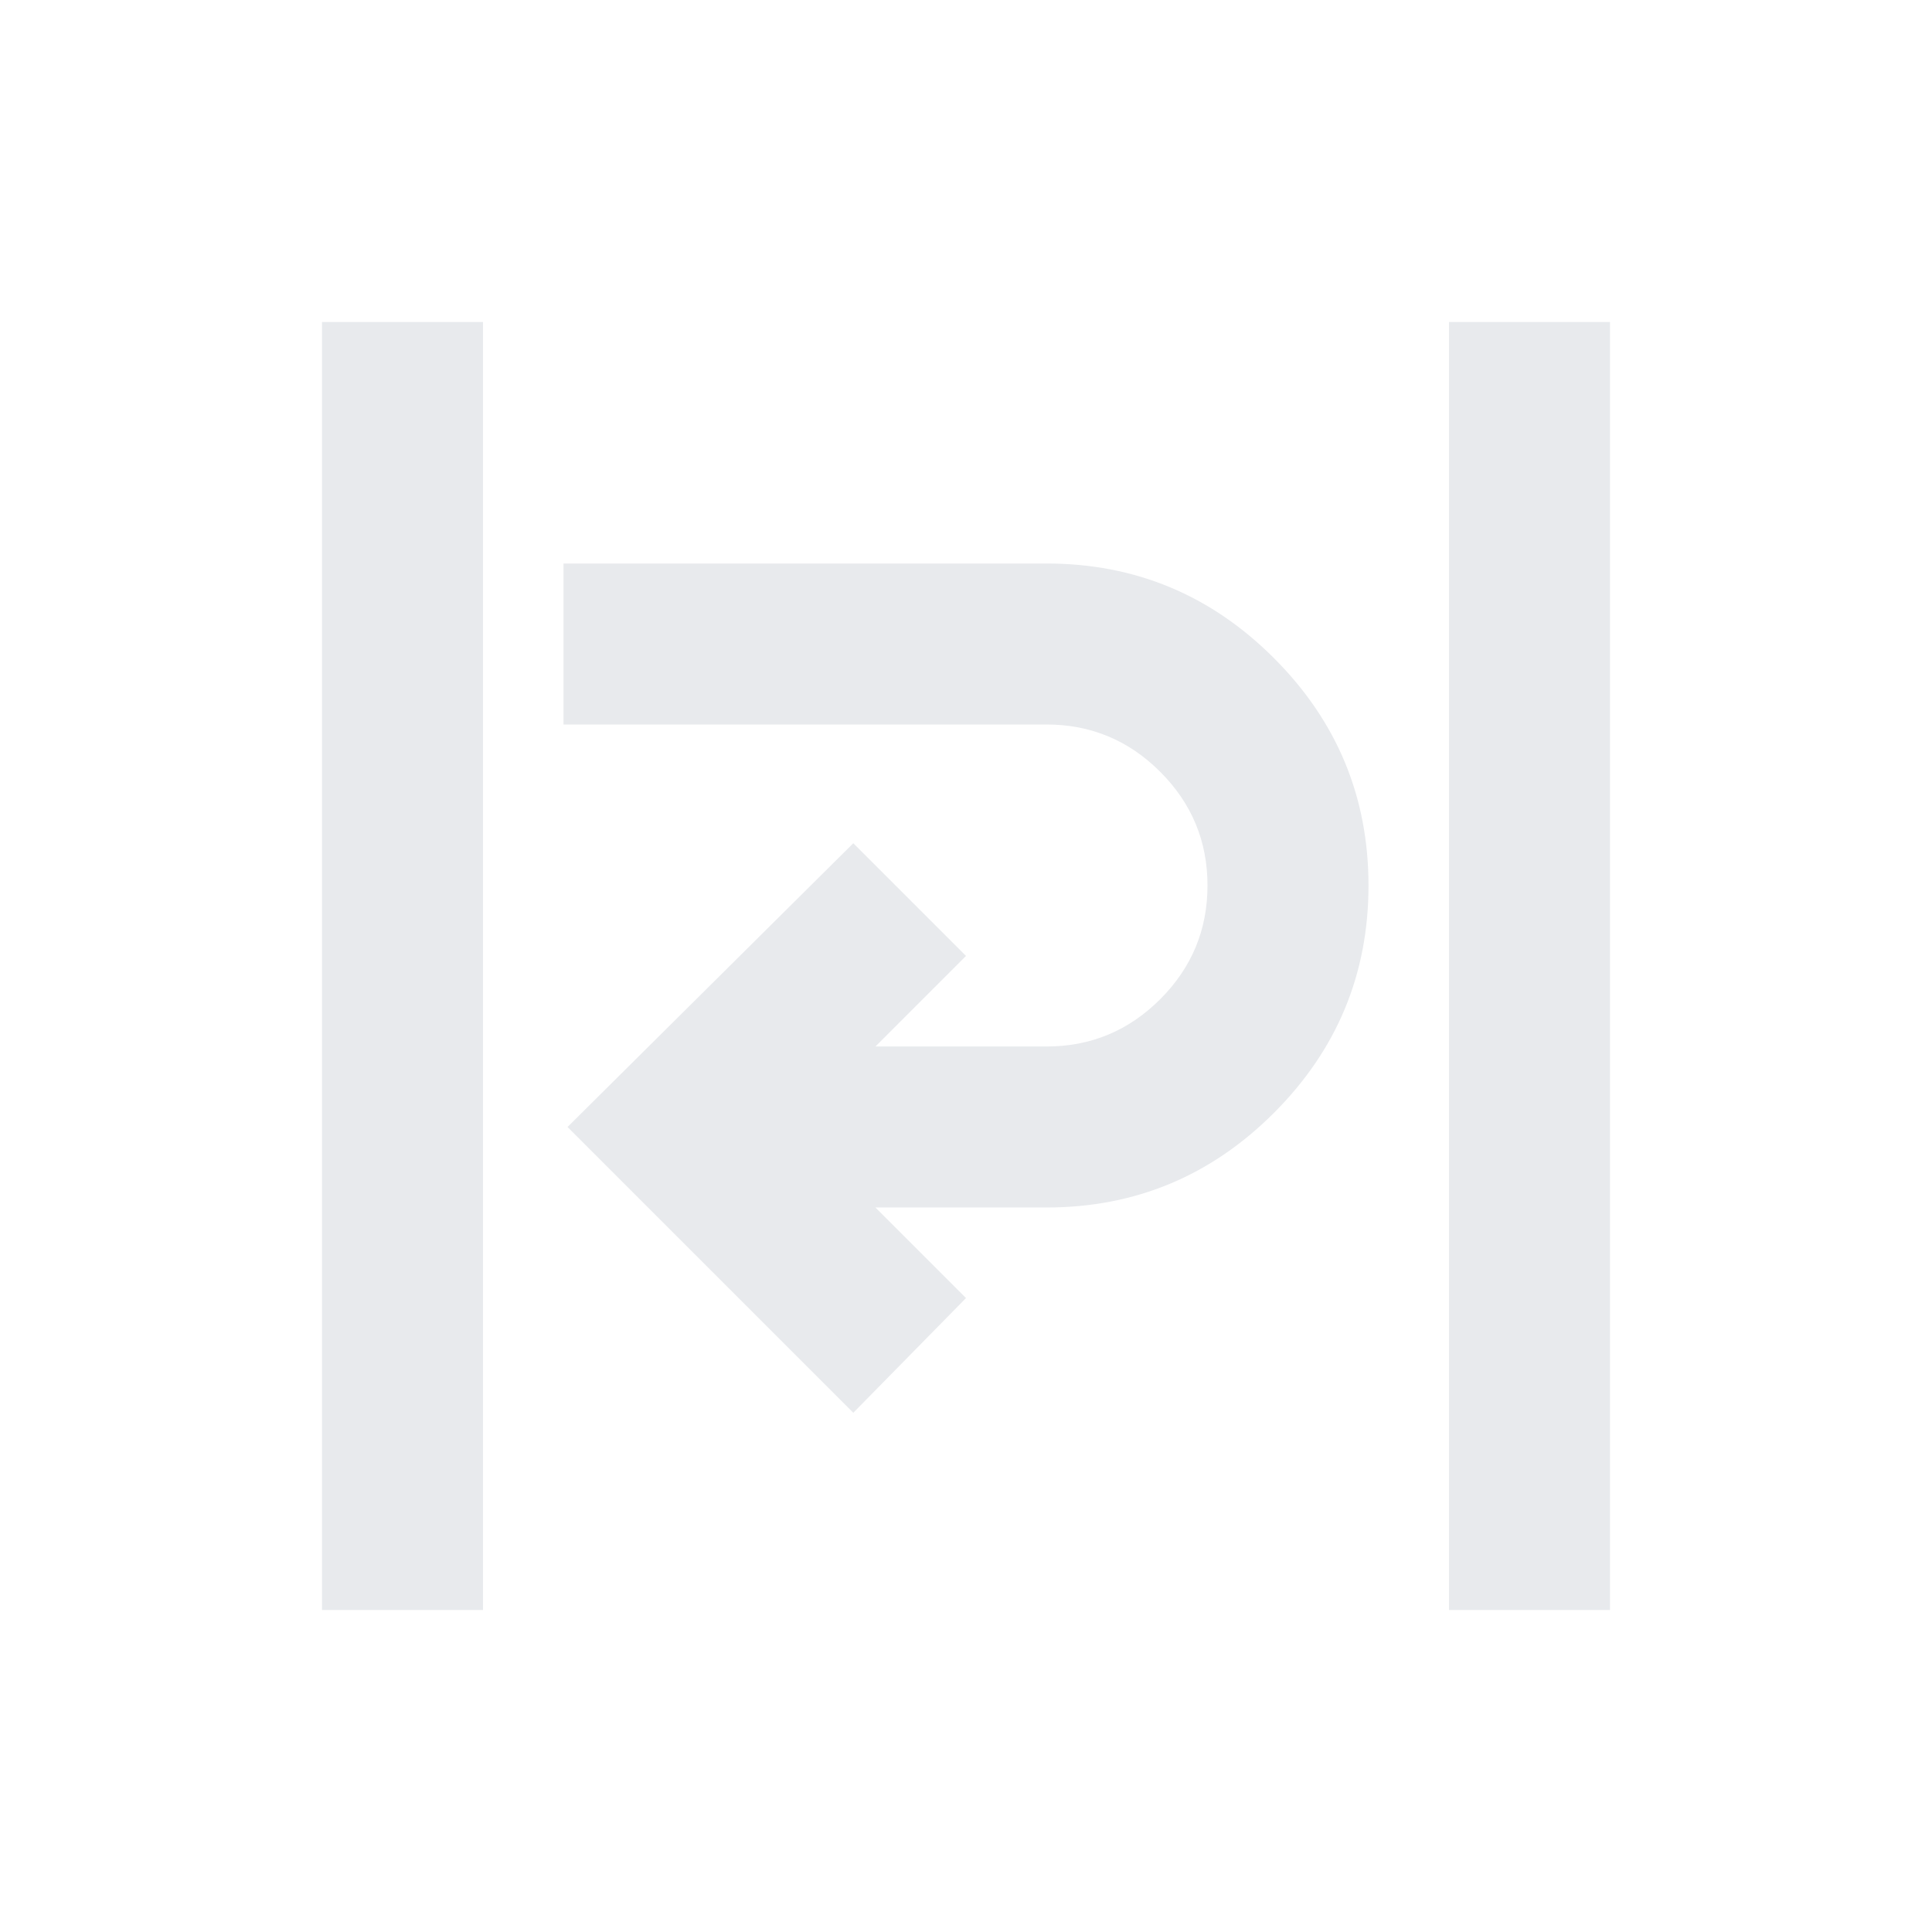 <svg xmlns="http://www.w3.org/2000/svg" height="24px" viewBox="0 -960 960 960" width="24px" fill="#e8eaed"><path d="M160-160v-640h80v640h-80Zm560 0v-640h80v640h-80Zm-296-98L282-400l142-141 56 56-45 45h85q33 0 56.5-23.5T600-520q0-33-23.5-56.5T520-600H280v-80h240q66 0 113 47t47 113q0 66-47 113t-113 47h-85l45 45-56 57Z"/></svg>